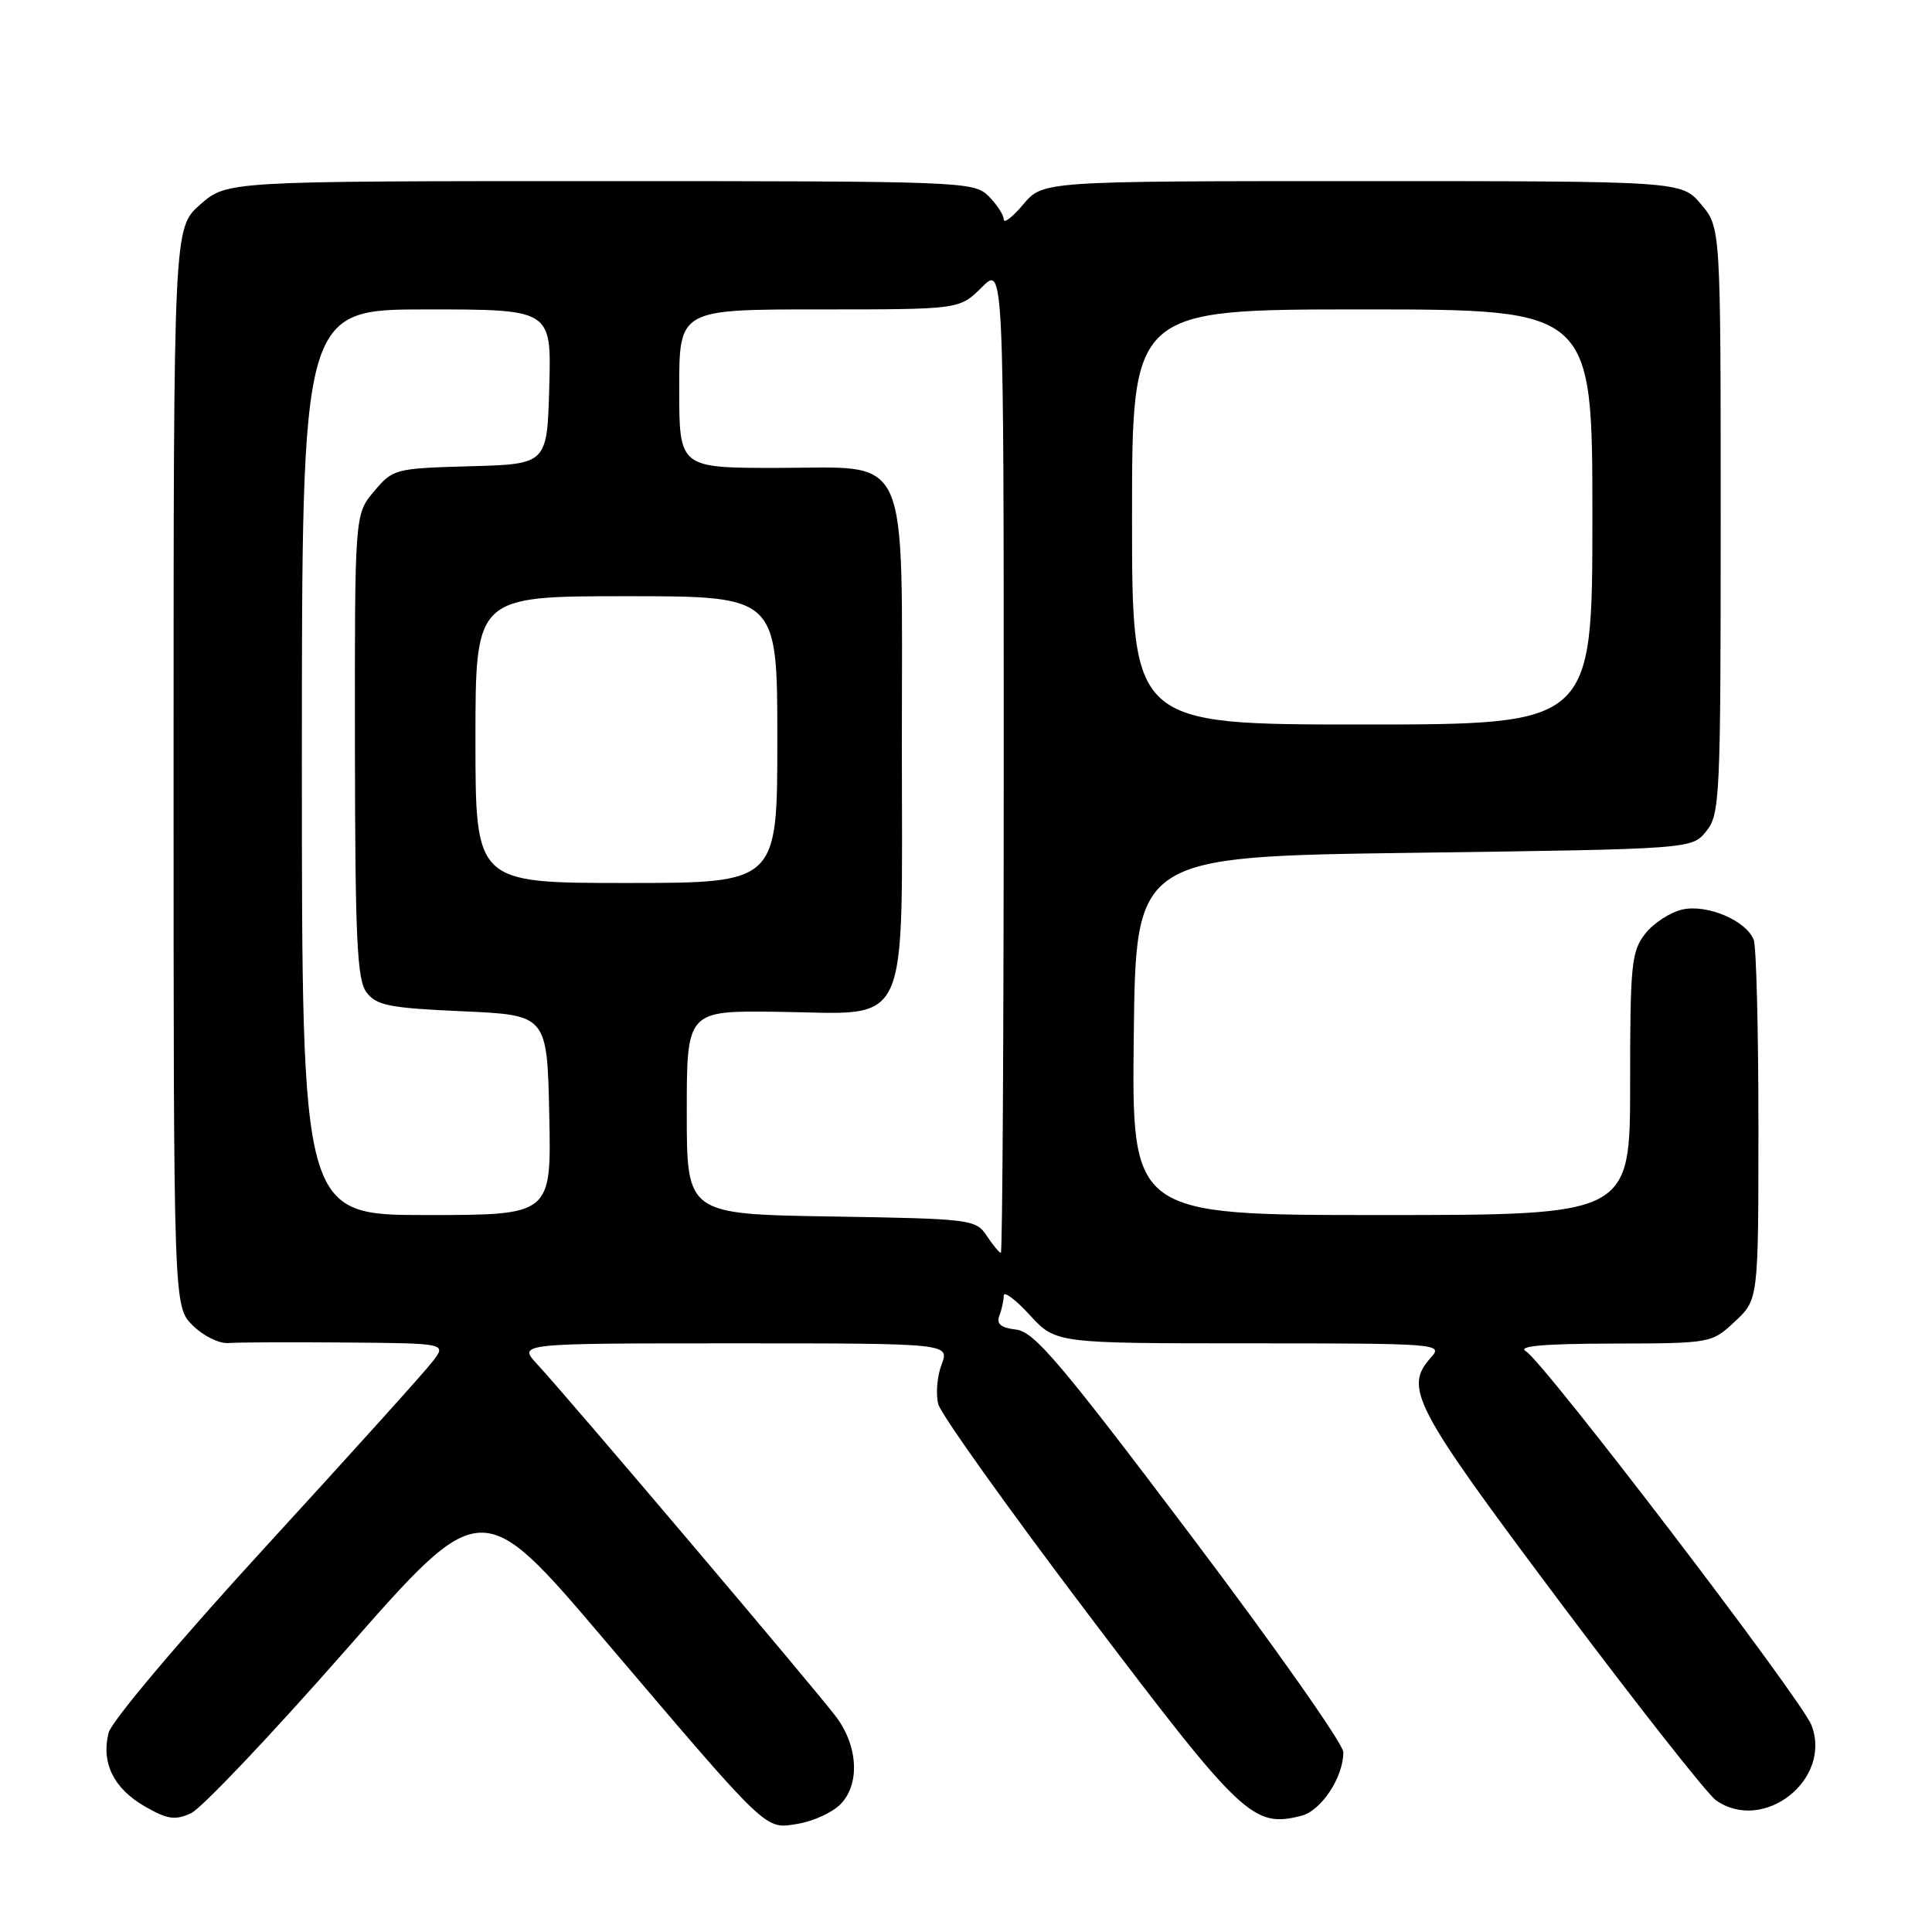 <?xml version="1.0" encoding="UTF-8" standalone="no"?>
<!DOCTYPE svg PUBLIC "-//W3C//DTD SVG 1.1//EN" "http://www.w3.org/Graphics/SVG/1.1/DTD/svg11.dtd" >
<svg xmlns="http://www.w3.org/2000/svg" xmlns:xlink="http://www.w3.org/1999/xlink" version="1.1" viewBox="0 0 256 256">
 <g >
 <path fill="currentColor"
d=" M 111.34 239.10 C 113.94 236.50 113.73 231.49 110.86 227.58 C 108.48 224.35 75.55 185.49 71.17 180.75 C 68.63 178.00 68.63 178.00 97.23 178.00 C 125.83 178.00 125.83 178.00 124.76 180.82 C 124.17 182.38 123.98 184.74 124.33 186.07 C 124.68 187.41 133.64 199.96 144.24 213.96 C 164.57 240.82 166.03 242.21 172.41 240.61 C 175.07 239.94 178.00 235.51 178.00 232.17 C 178.00 231.10 168.88 218.14 157.73 203.37 C 140.56 180.61 137.03 176.45 134.65 176.18 C 132.63 175.94 132.00 175.43 132.42 174.34 C 132.74 173.51 133.00 172.31 133.00 171.67 C 133.01 171.03 134.56 172.19 136.45 174.25 C 139.90 178.00 139.90 178.00 165.60 178.00 C 190.44 178.00 191.25 178.06 189.65 179.83 C 185.97 183.90 187.19 186.23 206.65 212.21 C 216.91 225.90 226.24 237.75 227.38 238.55 C 233.67 242.96 242.78 235.82 240.04 228.62 C 238.76 225.23 204.53 180.41 202.19 179.05 C 201.02 178.36 204.52 178.05 213.64 178.03 C 226.75 178.00 226.80 177.99 229.89 175.10 C 233.00 172.20 233.00 172.20 233.00 149.18 C 233.00 136.52 232.72 125.44 232.38 124.54 C 231.40 121.99 226.24 119.79 222.94 120.51 C 221.34 120.87 219.12 122.30 218.01 123.71 C 216.17 126.05 216.00 127.75 216.00 143.63 C 216.00 161.00 216.00 161.00 182.98 161.00 C 149.96 161.00 149.96 161.00 150.23 137.25 C 150.50 113.50 150.50 113.50 187.34 113.00 C 224.18 112.50 224.18 112.50 226.09 110.14 C 227.90 107.91 228.00 105.68 228.00 68.97 C 228.00 30.15 228.00 30.15 225.41 27.08 C 222.82 24.00 222.82 24.00 180.50 24.00 C 138.18 24.00 138.18 24.00 135.59 27.08 C 134.17 28.77 133.00 29.67 133.00 29.08 C 133.00 28.48 132.10 27.10 131.00 26.00 C 129.05 24.05 127.67 24.00 79.53 24.00 C 30.07 24.00 30.07 24.00 26.53 27.10 C 23.00 30.21 23.00 30.21 23.00 101.65 C 23.00 173.09 23.00 173.09 25.52 175.61 C 26.92 177.01 29.04 178.06 30.27 177.96 C 31.50 177.86 38.50 177.83 45.83 177.89 C 59.17 178.00 59.17 178.00 57.33 180.40 C 56.33 181.72 46.40 192.73 35.28 204.86 C 23.93 217.23 14.76 228.09 14.39 229.60 C 13.39 233.57 15.05 236.96 19.14 239.33 C 22.17 241.08 23.19 241.23 25.30 240.27 C 26.69 239.64 35.92 229.90 45.82 218.63 C 63.81 198.13 63.81 198.13 80.12 217.32 C 102.10 243.15 101.29 242.38 105.74 241.66 C 107.74 241.33 110.26 240.18 111.34 239.10 Z  M 130.75 163.75 C 129.30 161.57 128.69 161.49 110.13 161.19 C 91.00 160.88 91.00 160.88 91.00 147.39 C 91.00 133.91 91.00 133.91 103.11 134.07 C 120.89 134.30 119.50 137.29 119.50 98.68 C 119.50 58.95 120.87 62.00 102.98 62.00 C 90.00 62.00 90.00 62.00 90.00 51.50 C 90.00 41.00 90.00 41.00 108.58 41.00 C 127.15 41.00 127.15 41.00 130.08 38.08 C 133.00 35.15 133.00 35.15 133.00 100.58 C 133.00 136.56 132.83 166.00 132.62 166.00 C 132.41 166.00 131.57 164.99 130.75 163.75 Z  M 40.00 101.00 C 40.00 41.00 40.00 41.00 56.53 41.00 C 73.07 41.00 73.07 41.00 72.78 51.25 C 72.50 61.50 72.50 61.50 62.31 61.78 C 52.33 62.06 52.07 62.13 49.56 65.11 C 47.00 68.15 47.00 68.15 47.03 98.83 C 47.06 124.58 47.31 129.82 48.57 131.50 C 49.88 133.23 51.59 133.57 61.29 134.00 C 72.50 134.50 72.50 134.50 72.78 147.75 C 73.06 161.00 73.06 161.00 56.53 161.00 C 40.00 161.00 40.00 161.00 40.00 101.00 Z  M 63.00 98.00 C 63.00 79.00 63.00 79.00 83.00 79.00 C 103.00 79.00 103.00 79.00 103.00 98.00 C 103.00 117.00 103.00 117.00 83.00 117.00 C 63.00 117.00 63.00 117.00 63.00 98.00 Z  M 150.00 68.50 C 150.00 41.00 150.00 41.00 180.50 41.00 C 211.00 41.00 211.00 41.00 211.00 68.50 C 211.00 96.00 211.00 96.00 180.50 96.00 C 150.00 96.00 150.00 96.00 150.00 68.50 Z "/>
</g>
</svg>